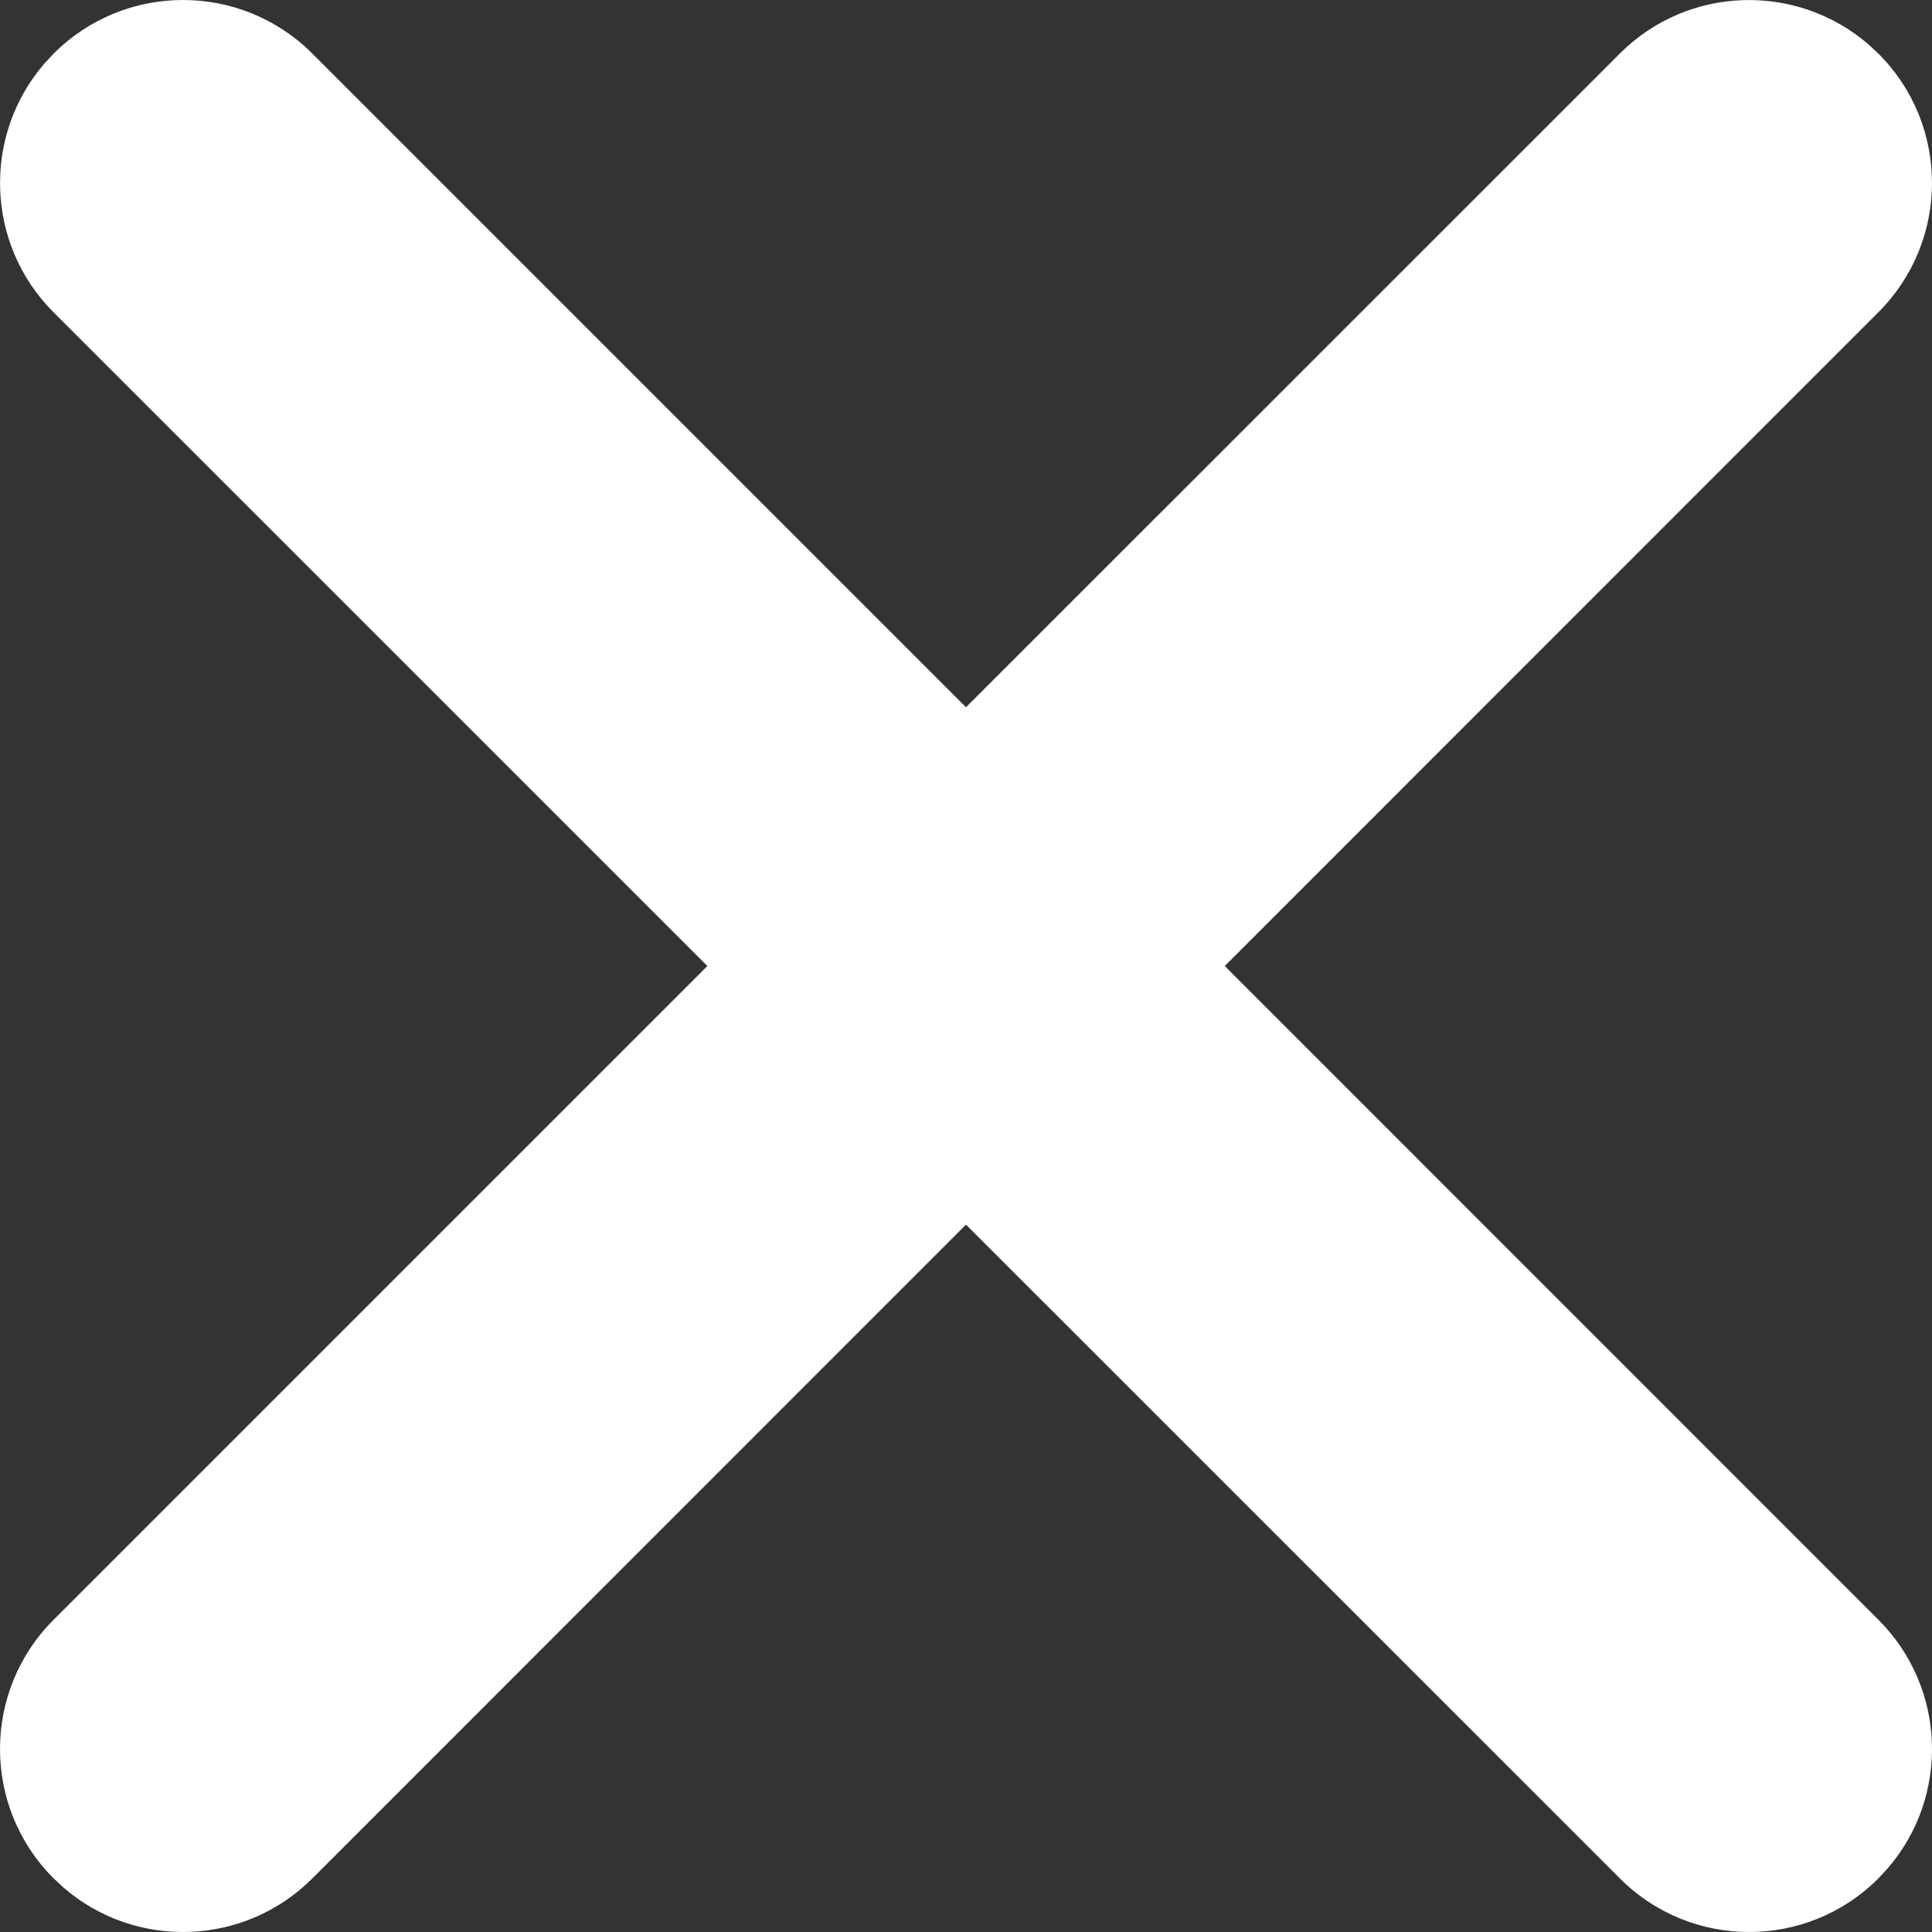 <svg width="16" height="16" viewBox="0 0 16 16" fill="none" xmlns="http://www.w3.org/2000/svg">
<rect x="0" y="0" width="16" height="16" fill="#333333" stroke="none"/>
<path d="M15.473 0.367C14.878 -0.146 13.978 -0.121 13.414 0.444L8 5.857L2.587 0.444C1.995 -0.148 1.036 -0.148 0.444 0.444L0.367 0.527C-0.146 1.122 -0.121 2.022 0.444 2.587L5.858 8L0.444 13.414C-0.148 14.005 -0.148 14.964 0.444 15.556L0.527 15.633C1.122 16.147 2.022 16.121 2.587 15.556L8 10.142L13.415 15.556C14.006 16.148 14.965 16.148 15.556 15.556L15.633 15.473C16.147 14.878 16.121 13.978 15.556 13.414L10.143 8L15.556 2.586C16.148 1.994 16.148 1.035 15.556 0.444L15.473 0.367Z" fill="white"/>
</svg>
